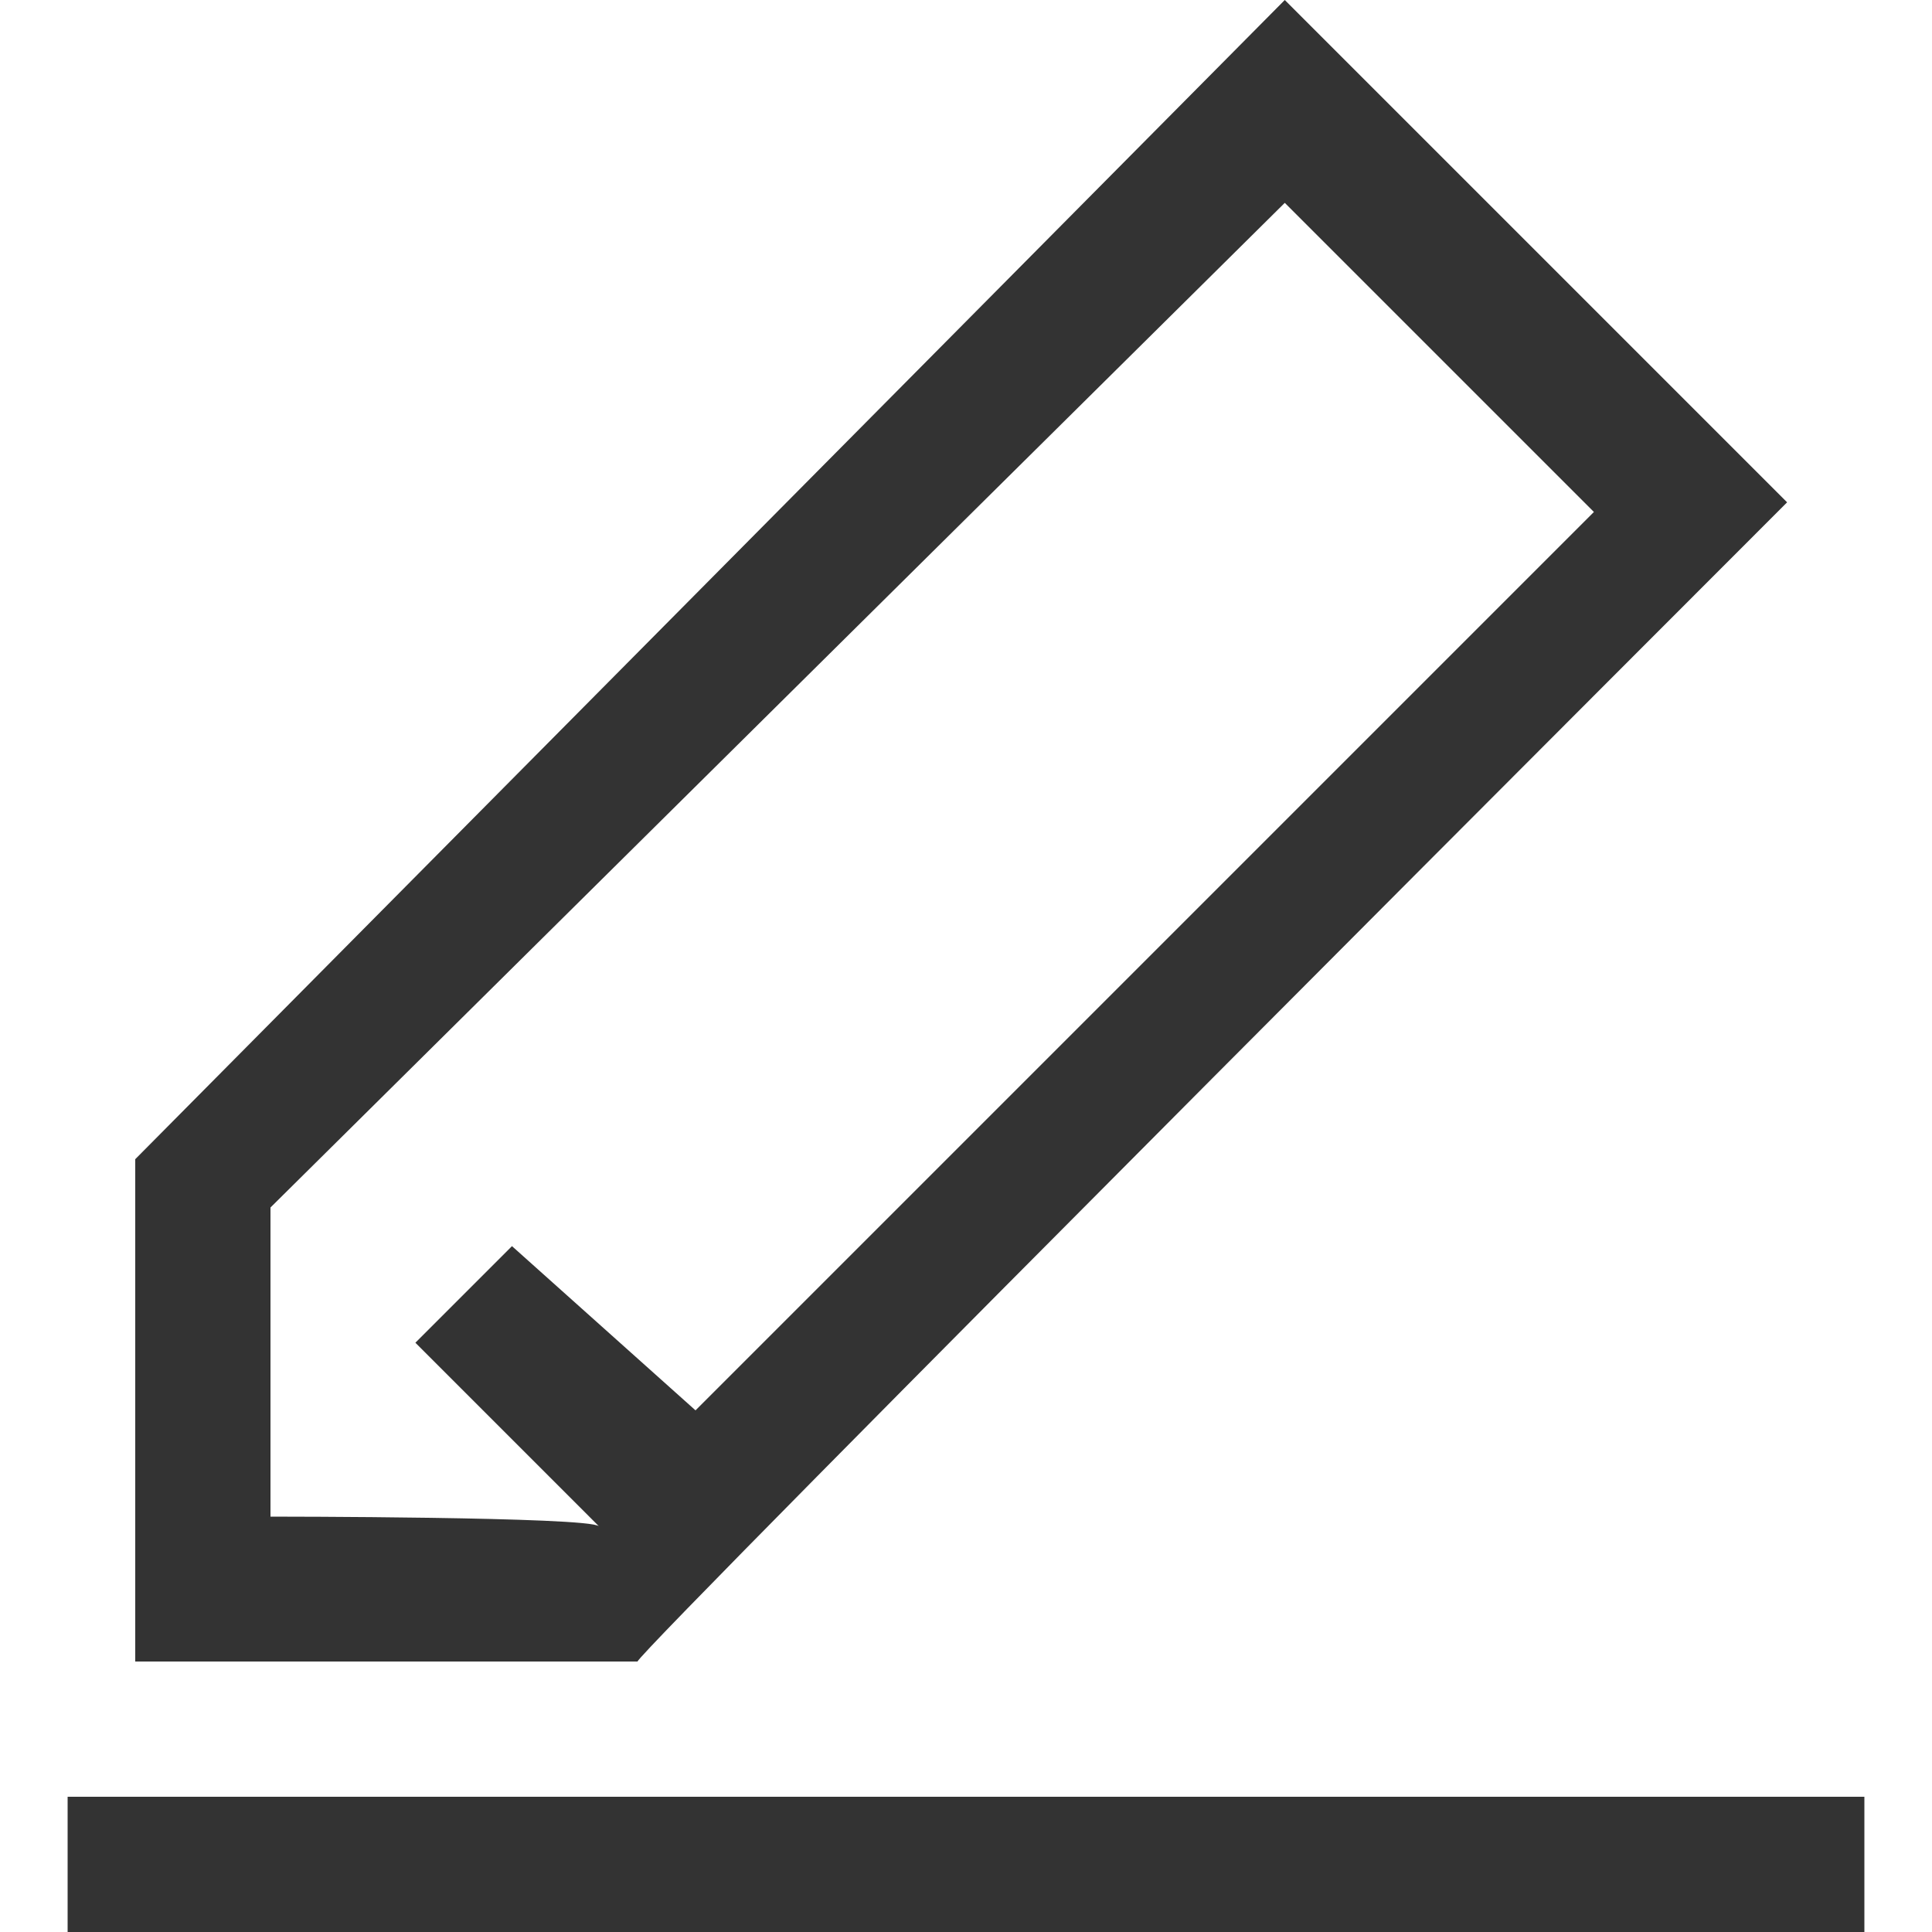 <?xml version="1.0" encoding="utf-8"?>
<!-- Generator: Adobe Illustrator 22.0.1, SVG Export Plug-In . SVG Version: 6.00 Build 0)  -->
<svg version="1.1" id="图层_1" xmlns="http://www.w3.org/2000/svg" xmlns:xlink="http://www.w3.org/1999/xlink" x="0px" y="0px"
	 viewBox="0 0 20 20" style="enable-background:new 0 0 20 20;" xml:space="preserve">
<style type="text/css">
	.st0{fill:#333333;}
</style>
<path class="st0" d="M18.5,5.2l-5.2-5.2L1.4,12v5.2h5.2C6.6,17.1,18.5,5.2,18.5,5.2z M2.8,15.7v-3.2L13.3,2.1l3.2,3.2l-9.3,9.3
	l-1.9-1.7l-1,1l1.9,1.9C6.1,15.7,2.8,15.7,2.8,15.7z M0.7,18.6h18.6V20H0.7L0.7,18.6z"/>
</svg>
